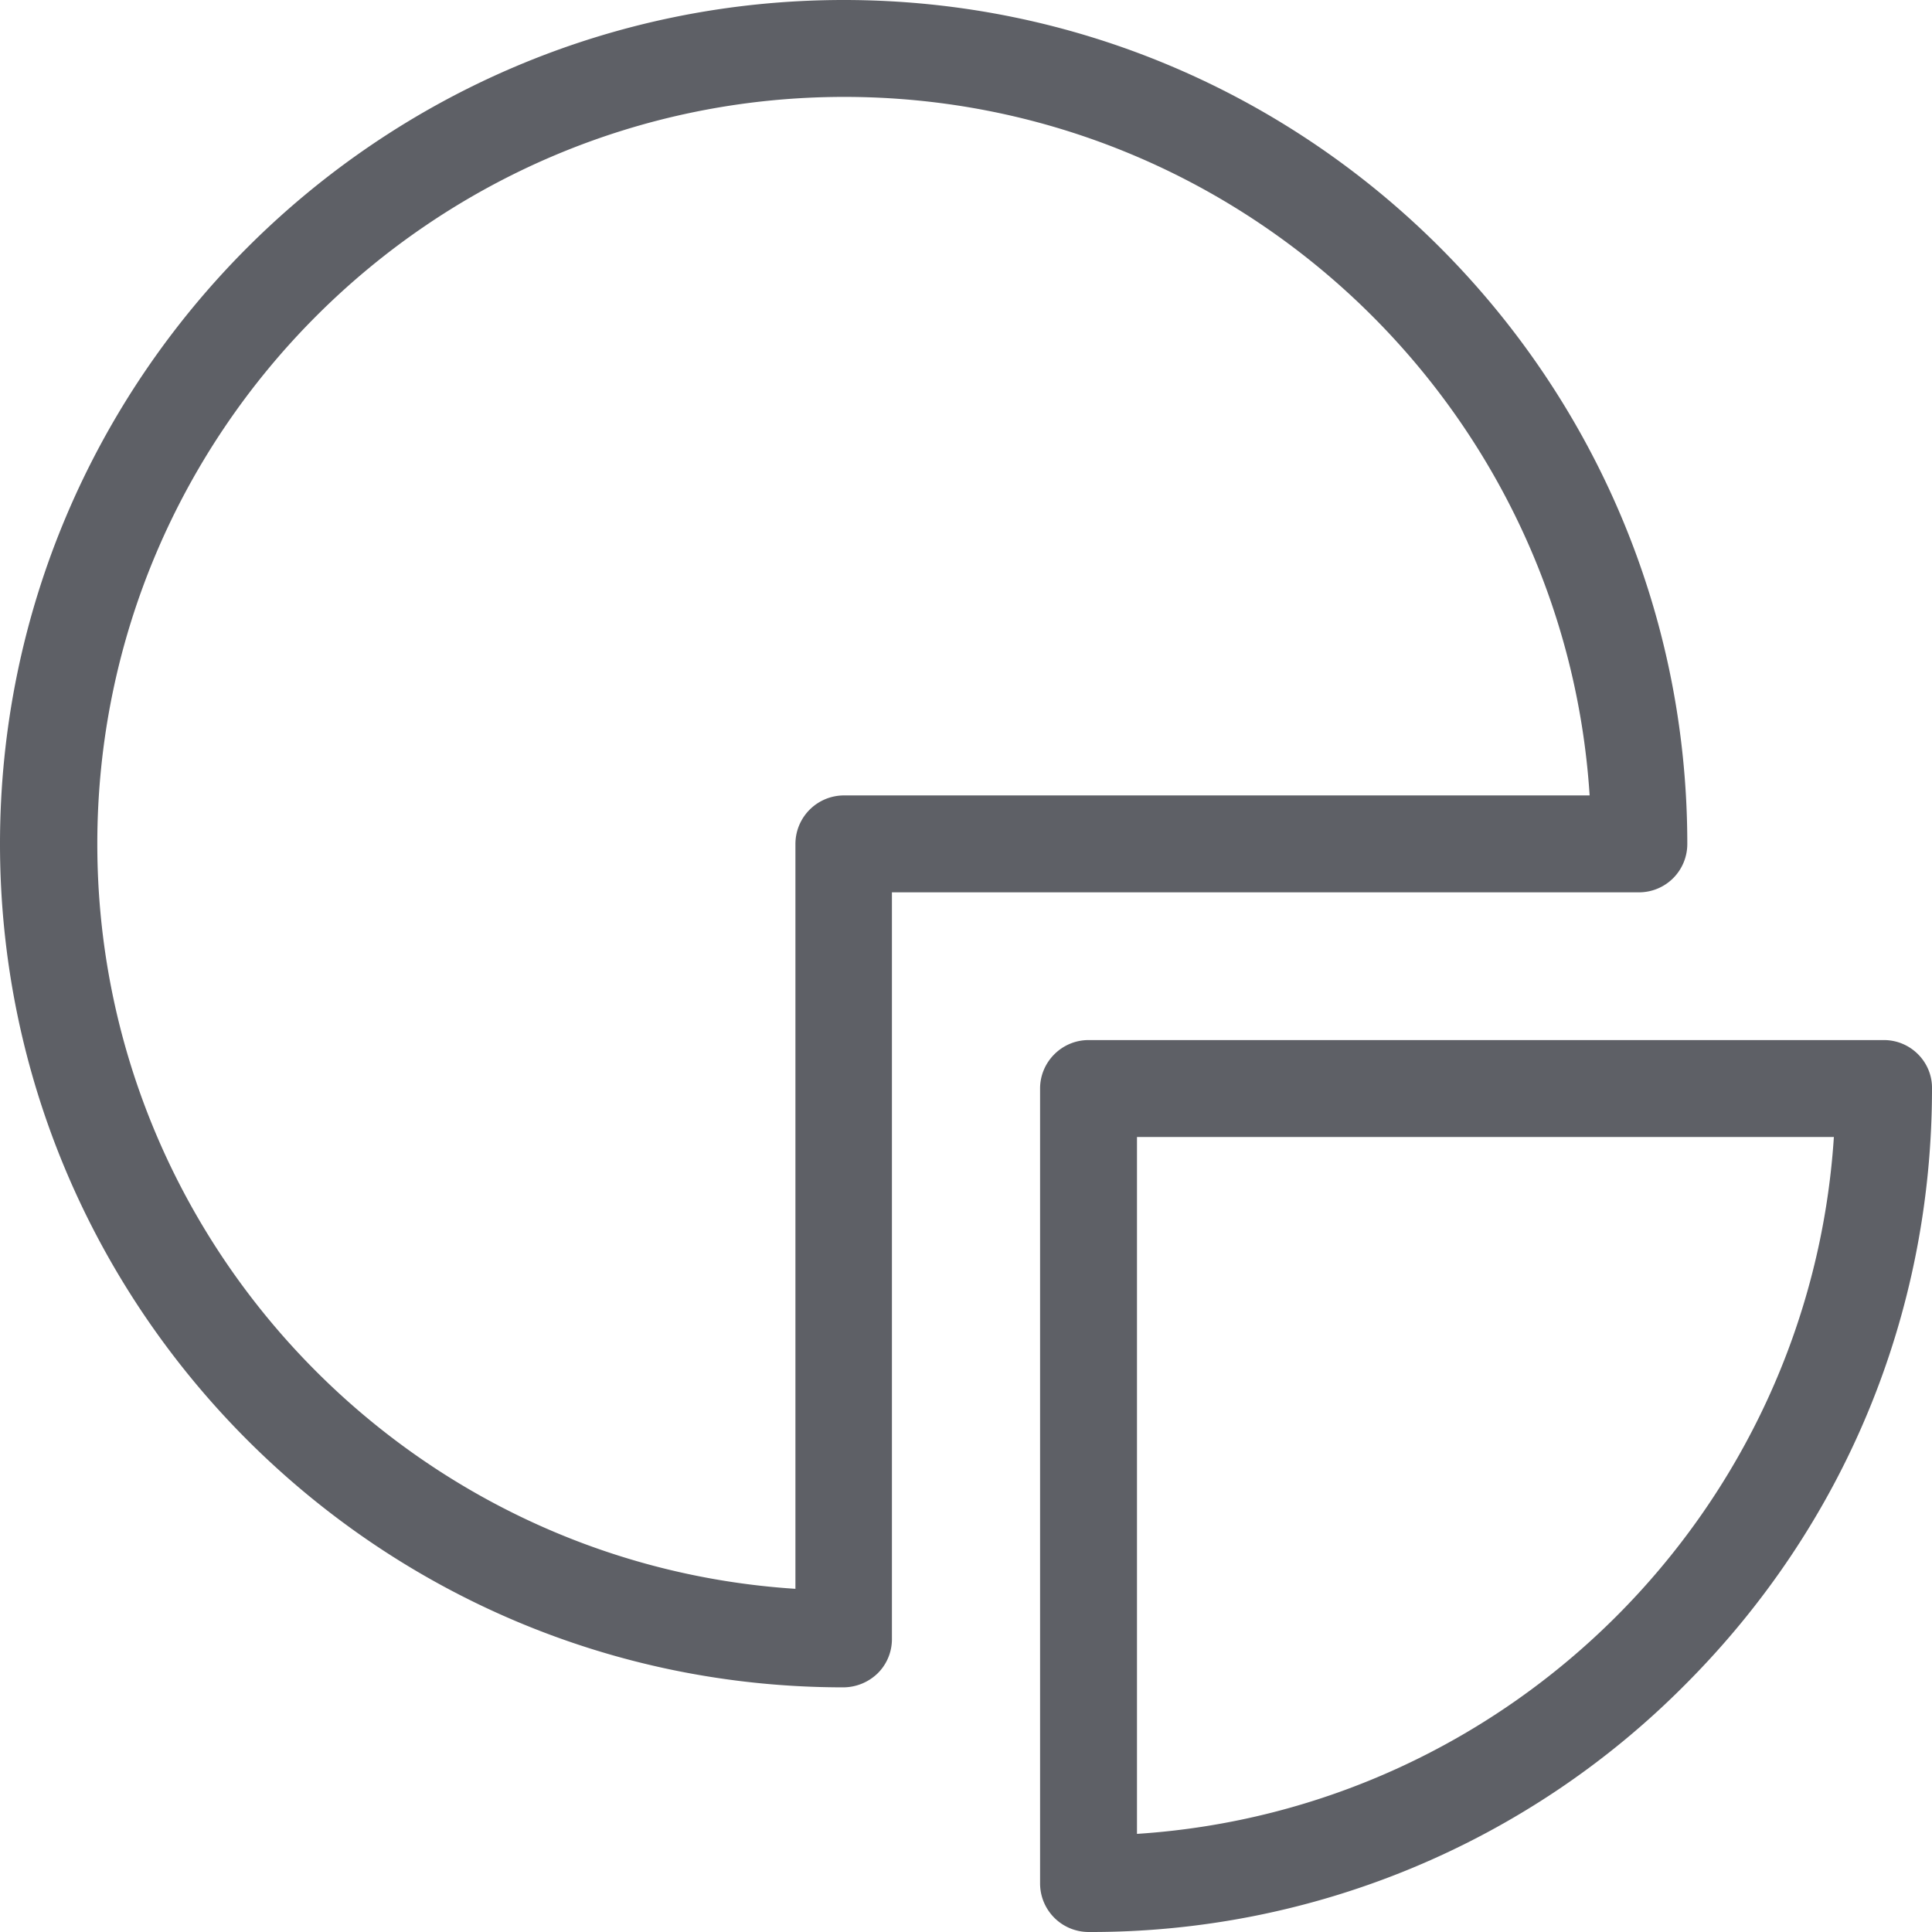 <svg xmlns="http://www.w3.org/2000/svg" width="38" height="38" viewBox="0 0 38 38"><g fill="none" fill-rule="evenodd" transform="translate(-25 -25)"><circle cx="44" cy="44" r="44"/><path fill="#5E6066" d="M58.187 41.598c0-9.149-7.44-16.598-16.59-16.598C32.45 25 25 32.441 25 41.598c0 9.148 7.441 16.59 16.59 16.59a.976.976 0 0 0 .675-.278.943.943 0 0 0 .278-.676V42.551h14.691a.95.95 0 0 0 .953-.953zm-16.59-.953a.956.956 0 0 0-.952.953V56.25c-7.656-.493-13.731-6.878-13.731-14.652 0-8.1 6.591-14.692 14.692-14.692 7.774 0 14.167 6.075 14.66 13.739H41.598zm20.458 4.812c.524 0 .953.43.945.953 0 4.432-1.723 8.593-4.86 11.73A16.457 16.457 0 0 1 46.41 63a.956.956 0 0 1-.953-.953V46.41c0-.524.429-.953.953-.953h15.645zM47.363 61.07c7.338-.476 13.23-6.36 13.707-13.707H47.363V61.07z"/></g></svg>